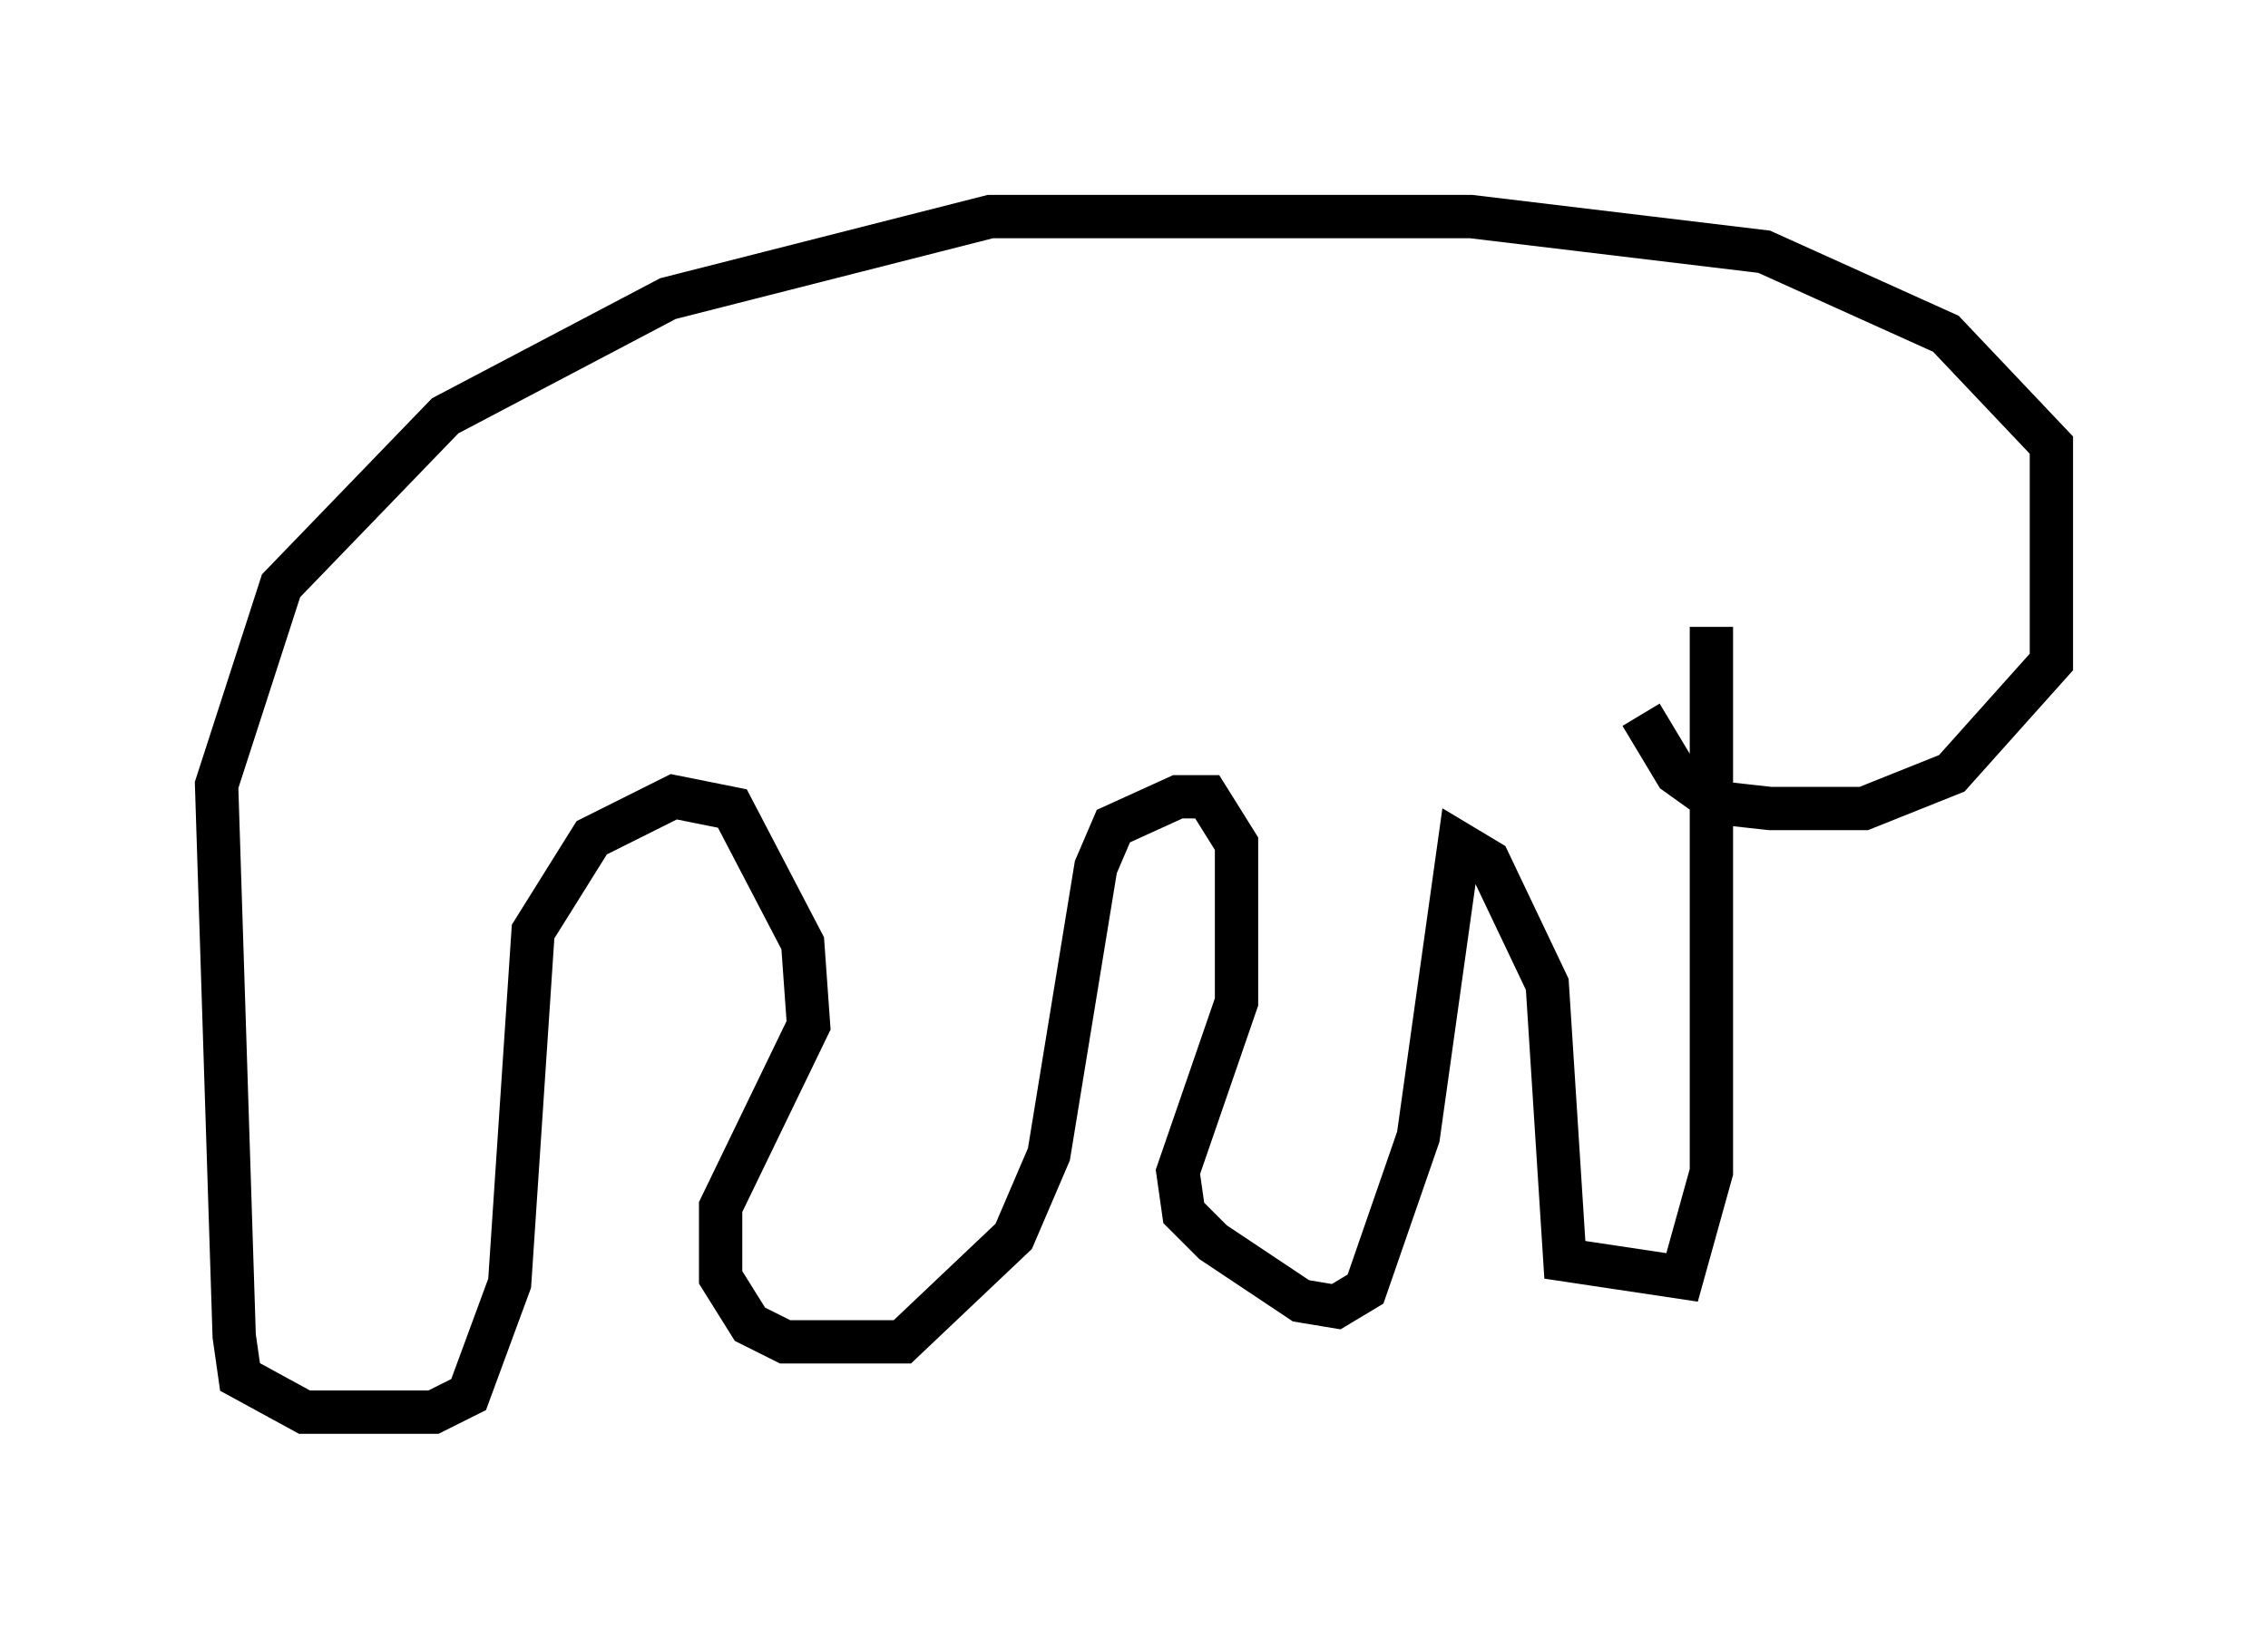 <?xml version="1.0" encoding="utf-8" ?>
<svg baseProfile="full" height="37.605" version="1.1" width="52.354" xmlns="http://www.w3.org/2000/svg" xmlns:ev="http://www.w3.org/2001/xml-events" xmlns:xlink="http://www.w3.org/1999/xlink"><defs /><rect fill="white" height="37.605" width="52.354" x="0" y="0" /><path d="M37.476, 14.472 m0.406, 2.03 l0.812, 1.353 0.947, 0.677 l1.218, 0.135 2.165, 0.0 l2.03, -0.812 2.3, -2.571 l0.0, -5.007 -2.436, -2.571 l-4.195, -1.894 -6.766, -0.812 l-11.096, 0.0 -7.442, 1.894 l-5.142, 2.706 -3.789, 3.924 l-1.488, 4.601 0.406, 12.72 l0.135, 0.947 1.488, 0.812 l2.977, 0.0 0.812, -0.406 l0.947, -2.571 0.541, -8.119 l1.353, -2.165 1.894, -0.947 l1.353, 0.271 1.624, 3.112 l0.135, 1.894 -2.03, 4.195 l0.0, 1.624 0.677, 1.083 l0.812, 0.406 2.706, 0.0 l2.571, -2.436 0.812, -1.894 l1.083, -6.631 0.406, -0.947 l1.488, -0.677 0.677, 0.0 l0.677, 1.083 0.0, 3.654 l-1.353, 3.924 0.135, 0.947 l0.677, 0.677 2.03, 1.353 l0.812, 0.135 0.677, -0.406 l1.218, -3.518 0.947, -6.766 l0.677, 0.406 1.353, 2.842 l0.406, 6.36 2.706, 0.406 l0.677, -2.436 0.0, -12.584 " fill="none" stroke="black" stroke-width="1" /></svg>